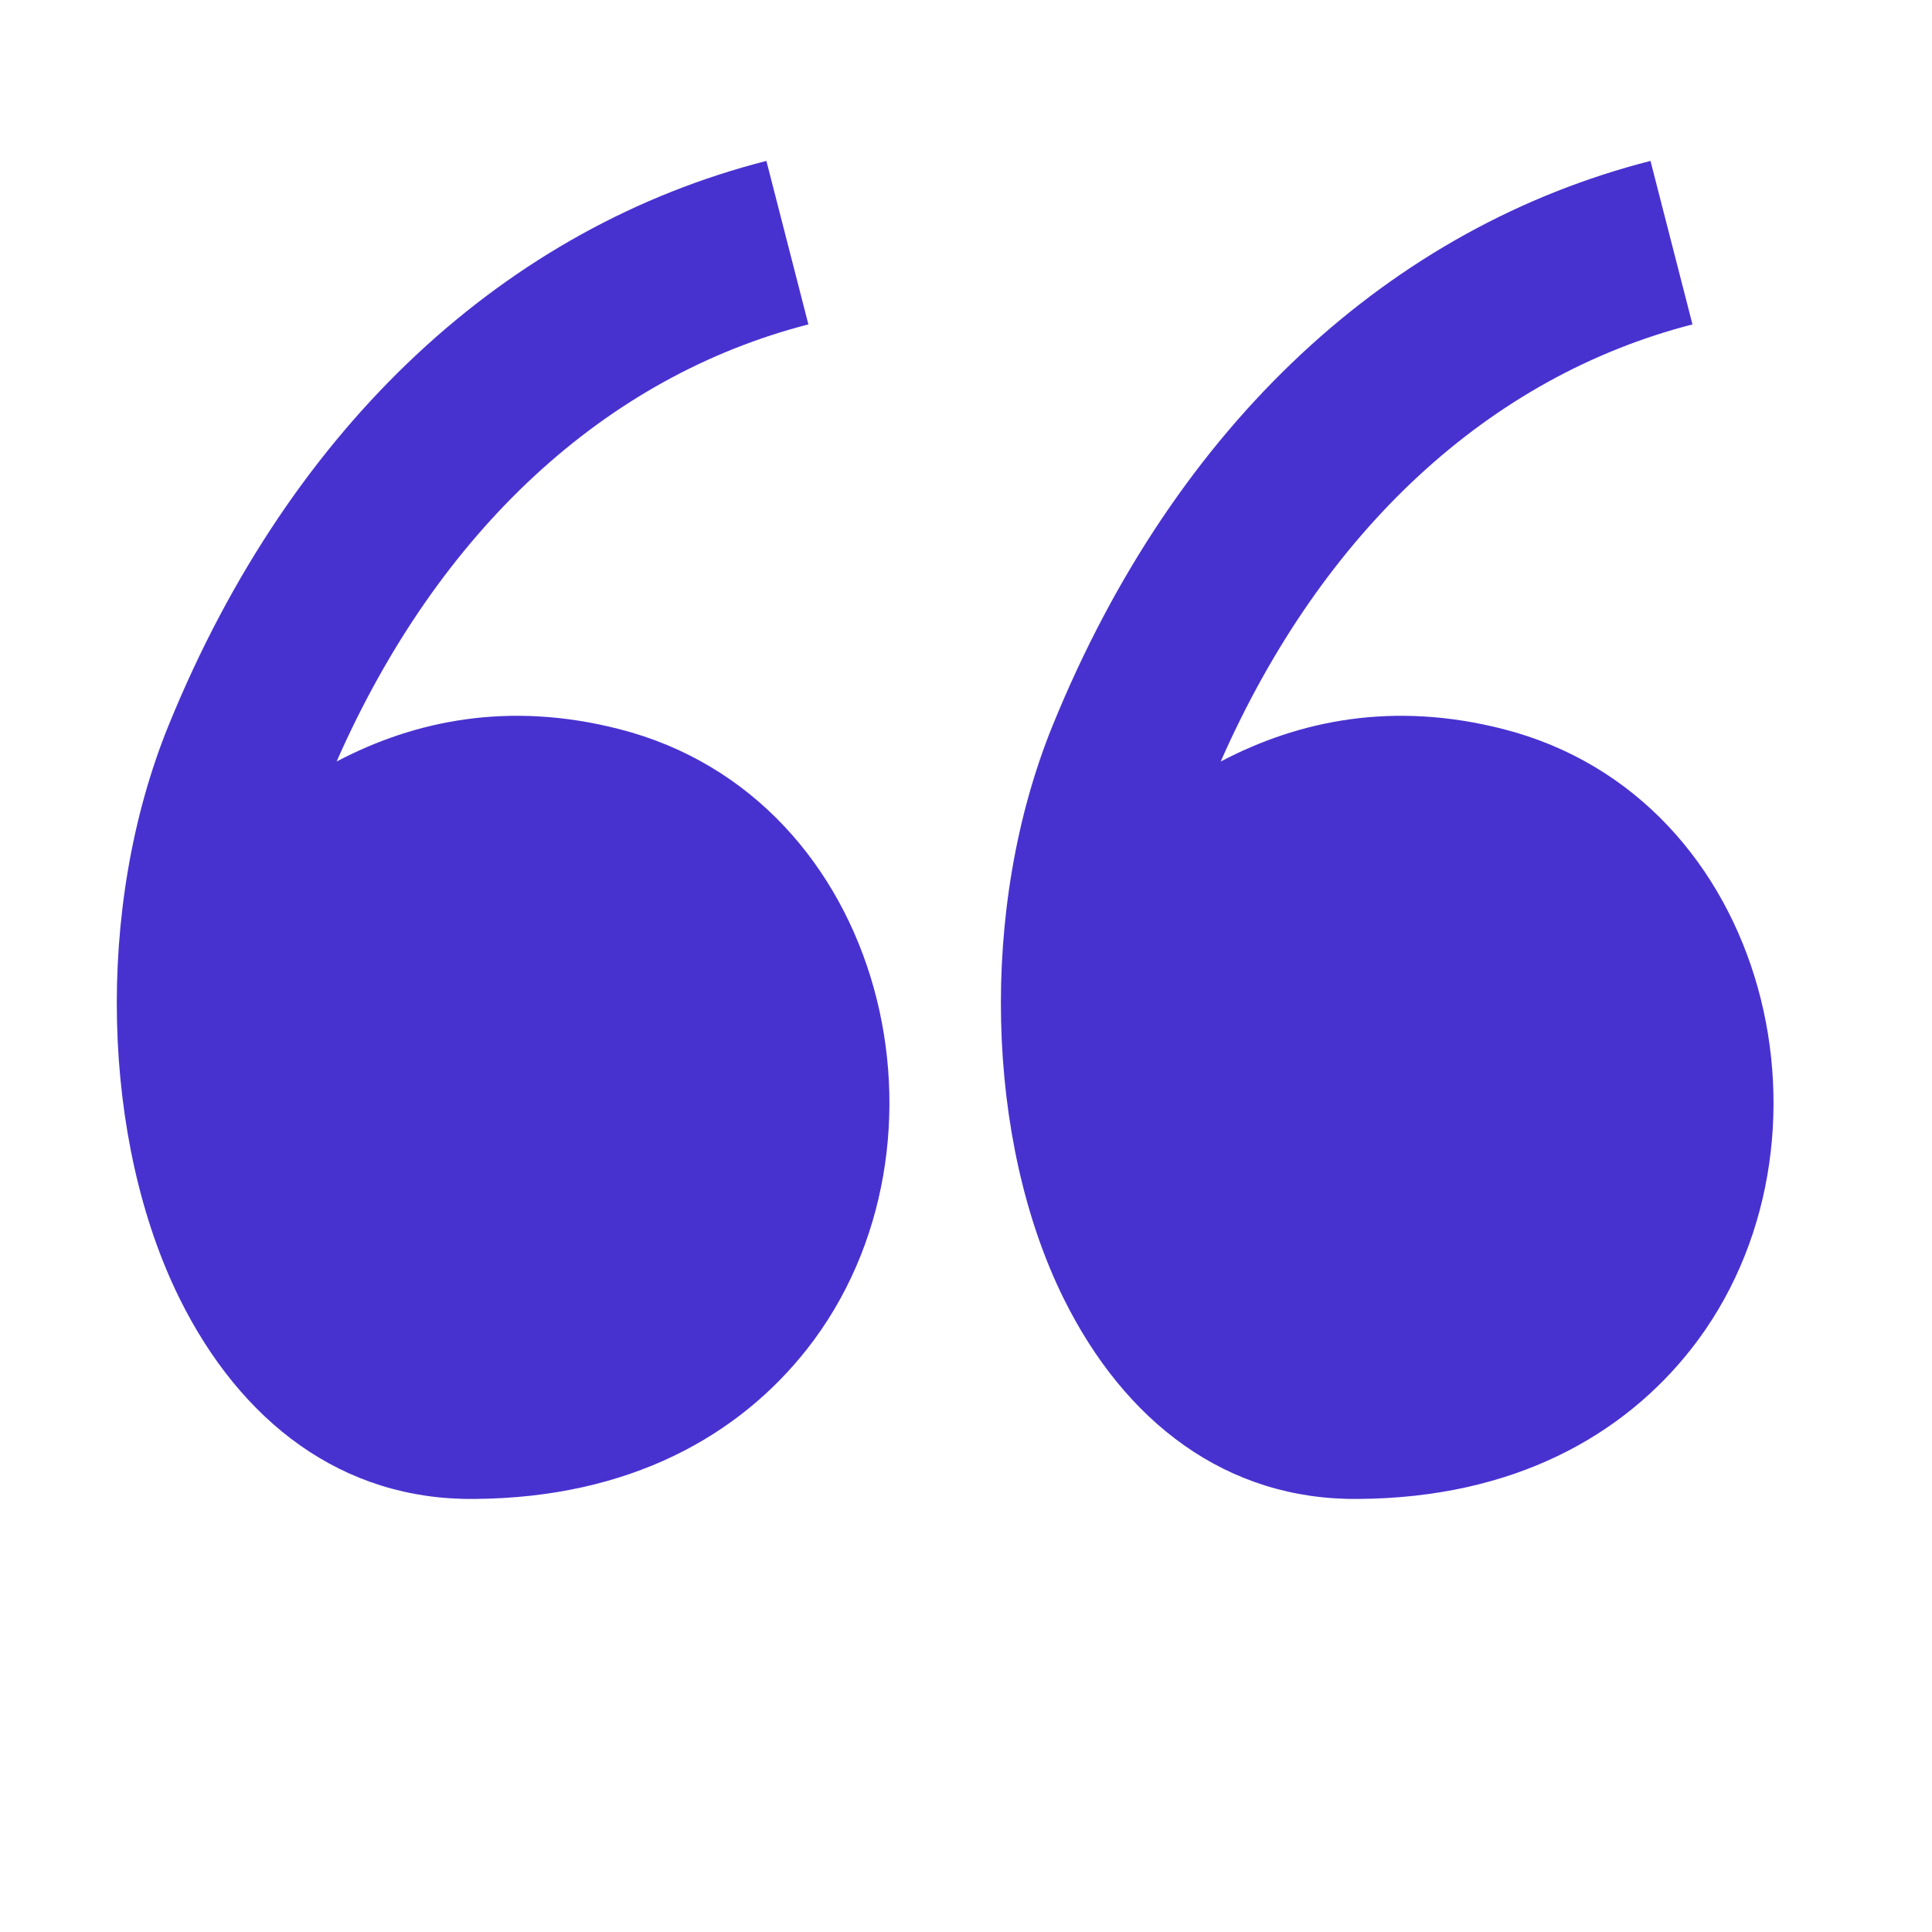 <?xml version="1.0" encoding="UTF-8" standalone="no"?>
<!DOCTYPE svg PUBLIC "-//W3C//DTD SVG 1.1//EN" "http://www.w3.org/Graphics/SVG/1.1/DTD/svg11.dtd">
<svg width="100%" height="100%" viewBox="0 0 40 40" version="1.1" xmlns="http://www.w3.org/2000/svg" xmlns:xlink="http://www.w3.org/1999/xlink" xml:space="preserve" xmlns:serif="http://www.serif.com/" style="fill-rule:evenodd;clip-rule:evenodd;stroke-linejoin:round;stroke-miterlimit:2;">
    <g transform="matrix(1,0,0,1,-892,-5984)">
        <g id="Groupe_de_masques_3">
        </g>
        <g id="Groupe_de_masques_31" serif:id="Groupe_de_masques_3">
        </g>
        <g id="Plan-de-travail23" serif:id="Plan de travail23" transform="matrix(0.605,0,0,0.605,351.849,2362.15)">
            <rect x="892.557" y="5984.83" width="66.097" height="66.097" style="fill:none;"/>
            <g transform="matrix(1.156,0,0,1.156,-149.599,-939.768)">
                <path d="M911.704,6014.15C914.002,6012.94 916.794,6012.35 920.07,6013.19C927.986,6015.21 930.4,6025.49 925.625,6031.55C923.624,6034.09 920.4,6035.95 915.776,6035.98C911.861,6036.02 908.86,6033.69 907.057,6030.05C904.753,6025.4 904.525,6018.49 906.734,6013.07C910.384,6004.11 916.788,5998.32 924.427,5996.37L925.67,6001.21C919.671,6002.75 914.72,6007.3 911.704,6014.15Z" style="fill:rgb(72,50,207);"/>
            </g>
            <g transform="matrix(1.156,0,0,1.156,-119.344,-939.768)">
                <path d="M911.704,6014.15C914.002,6012.94 916.794,6012.35 920.07,6013.19C927.986,6015.21 930.4,6025.49 925.625,6031.55C923.624,6034.09 920.4,6035.95 915.776,6035.98C911.861,6036.02 908.86,6033.69 907.057,6030.05C904.753,6025.4 904.525,6018.49 906.734,6013.07C910.384,6004.11 916.788,5998.32 924.427,5996.37L925.67,6001.21C919.671,6002.75 914.72,6007.3 911.704,6014.15Z" style="fill:rgb(72,50,207);"/>
            </g>
        </g>
    </g>
</svg>
